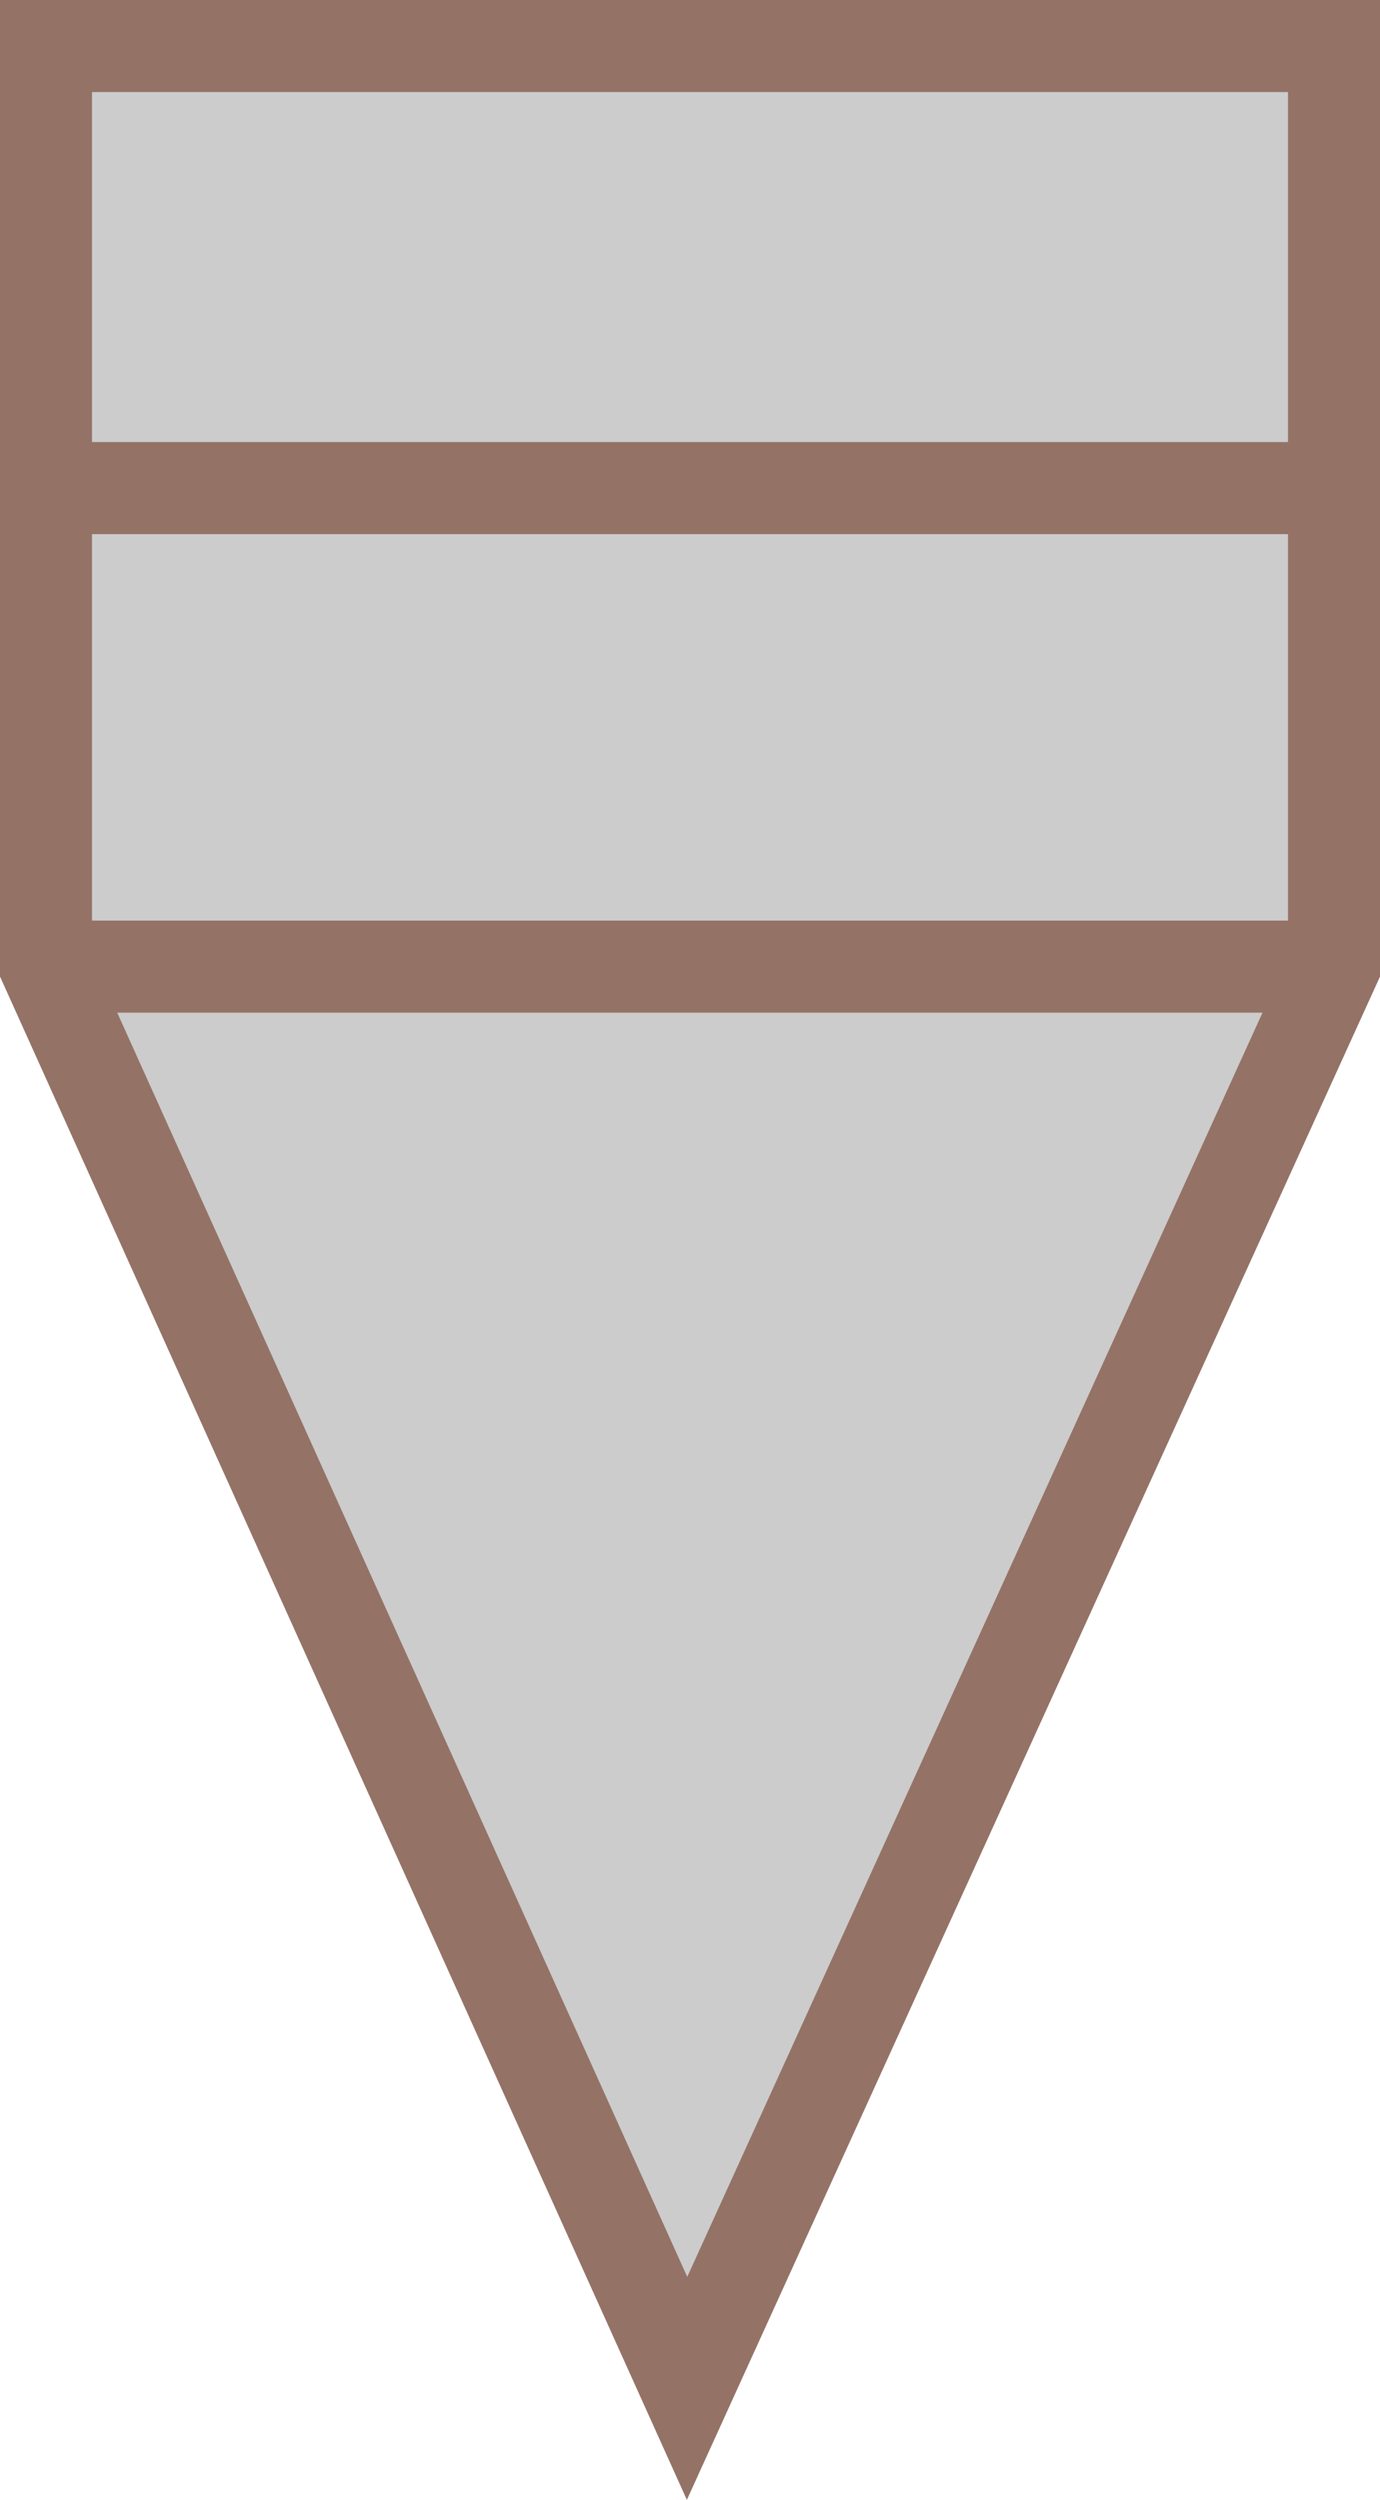 ﻿<?xml version="1.0" encoding="utf-8"?>

<svg version="1.1" id="图层_1" xmlns="http://www.w3.org/2000/svg" xmlns:xlink="http://www.w3.org/1999/xlink" x="0px" y="0px" width="30px" height="54.309px" viewBox="0 0 30 54.309" enable-background="new 0 0 30 54.309" xml:space="preserve">
<g>
	<polygon fill="#CCCCCC" stroke="#947266" stroke-width="2" stroke-miterlimit="10" points="29,21 29,1 1,1 1,21 14.936,51.887 	" />
	<line fill="#CCCCCC" stroke="#947266" stroke-width="2" stroke-miterlimit="10" x1="1" y1="21" x2="29" y2="21" />
	<line fill="#CCCCCC" stroke="#947266" stroke-width="2" stroke-miterlimit="10" x1="1" y1="10.604" x2="29" y2="10.604" />
</g>
</svg>

